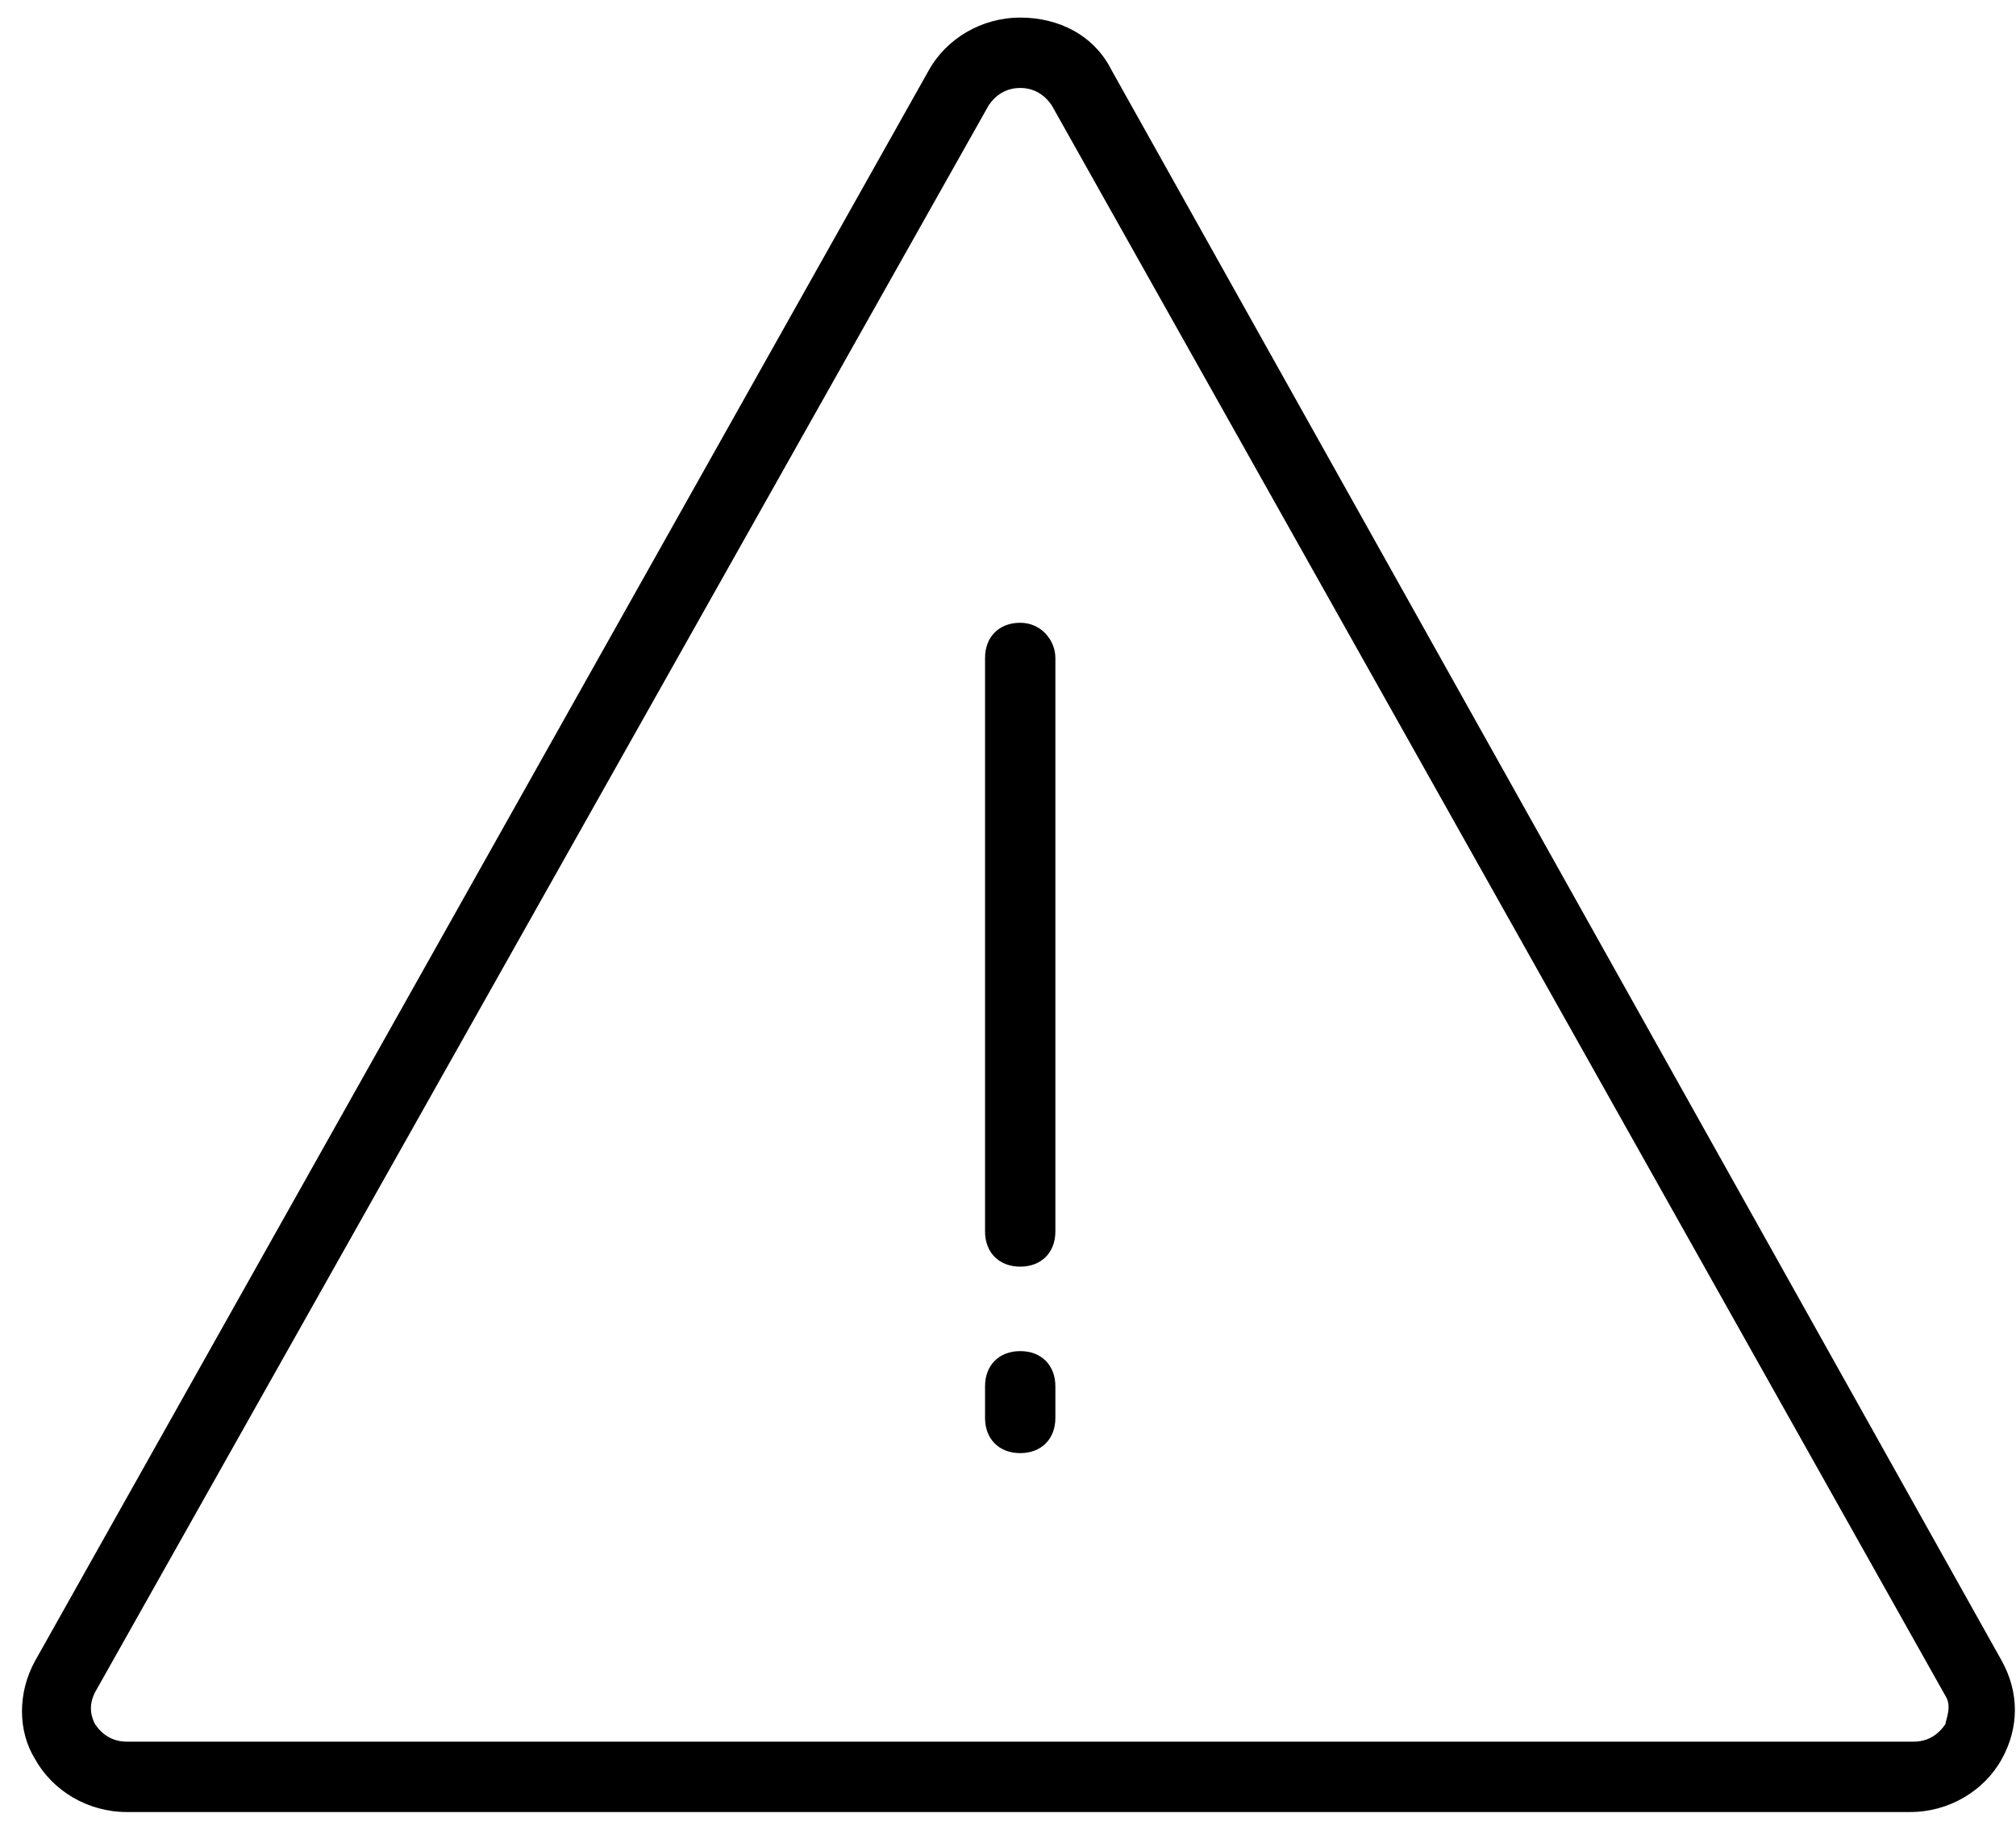 <?xml version="1.0" encoding="UTF-8"?>
<svg width="54px" height="49px" viewBox="0 0 54 49" version="1.1" xmlns="http://www.w3.org/2000/svg" xmlns:xlink="http://www.w3.org/1999/xlink">
    <!-- Generator: Sketch 43.1 (39012) - http://www.bohemiancoding.com/sketch -->
    <title>noun_938970_cc</title>
    <desc>Created with Sketch.</desc>
    <defs></defs>
    <g id="Page-1" stroke="none" stroke-width="1" fill="none" fill-rule="evenodd">
        <g id="Desktop" transform="translate(-561, -635)" fill-rule="nonzero" fill="#000000">
            <g id="noun_938970_cc" transform="translate(561, 635)">
                <g id="Group">
                    <g id="Shape">
                        <path d="M29.777,1.885 L29.777,1.885 C29.306,0.942 28.363,0.471 27.327,0.471 C26.29,0.471 25.348,1.037 24.877,1.885 L0.942,44.477 C0.471,45.325 0.471,46.362 0.942,47.115 C1.413,47.963 2.356,48.529 3.392,48.529 L51.167,48.529 C52.204,48.529 53.146,47.963 53.617,47.115 C54.088,46.267 54.088,45.325 53.617,44.477 L29.777,1.885 Z M52.11,46.173 C51.921,46.456 51.638,46.644 51.262,46.644 L3.392,46.644 C3.015,46.644 2.733,46.456 2.544,46.173 C2.45,45.985 2.356,45.702 2.544,45.325 L26.479,2.827 C26.667,2.544 26.95,2.356 27.327,2.356 C27.704,2.356 27.987,2.544 28.175,2.827 L28.175,2.827 L52.11,45.419 C52.298,45.702 52.11,46.079 52.11,46.173 Z"></path>
                        <path d="M27.327,16.679 C26.762,16.679 26.385,17.056 26.385,17.621 L26.385,32.981 C26.385,33.546 26.762,33.923 27.327,33.923 C27.892,33.923 28.269,33.546 28.269,32.981 L28.269,17.621 C28.269,17.15 27.892,16.679 27.327,16.679 Z"></path>
                        <path d="M27.327,36.185 C26.762,36.185 26.385,36.562 26.385,37.127 L26.385,37.975 C26.385,38.54 26.762,38.917 27.327,38.917 C27.892,38.917 28.269,38.54 28.269,37.975 L28.269,37.127 C28.269,36.562 27.892,36.185 27.327,36.185 Z"></path>
                    </g>
                </g>
            </g>
        </g>
    </g>
</svg>
